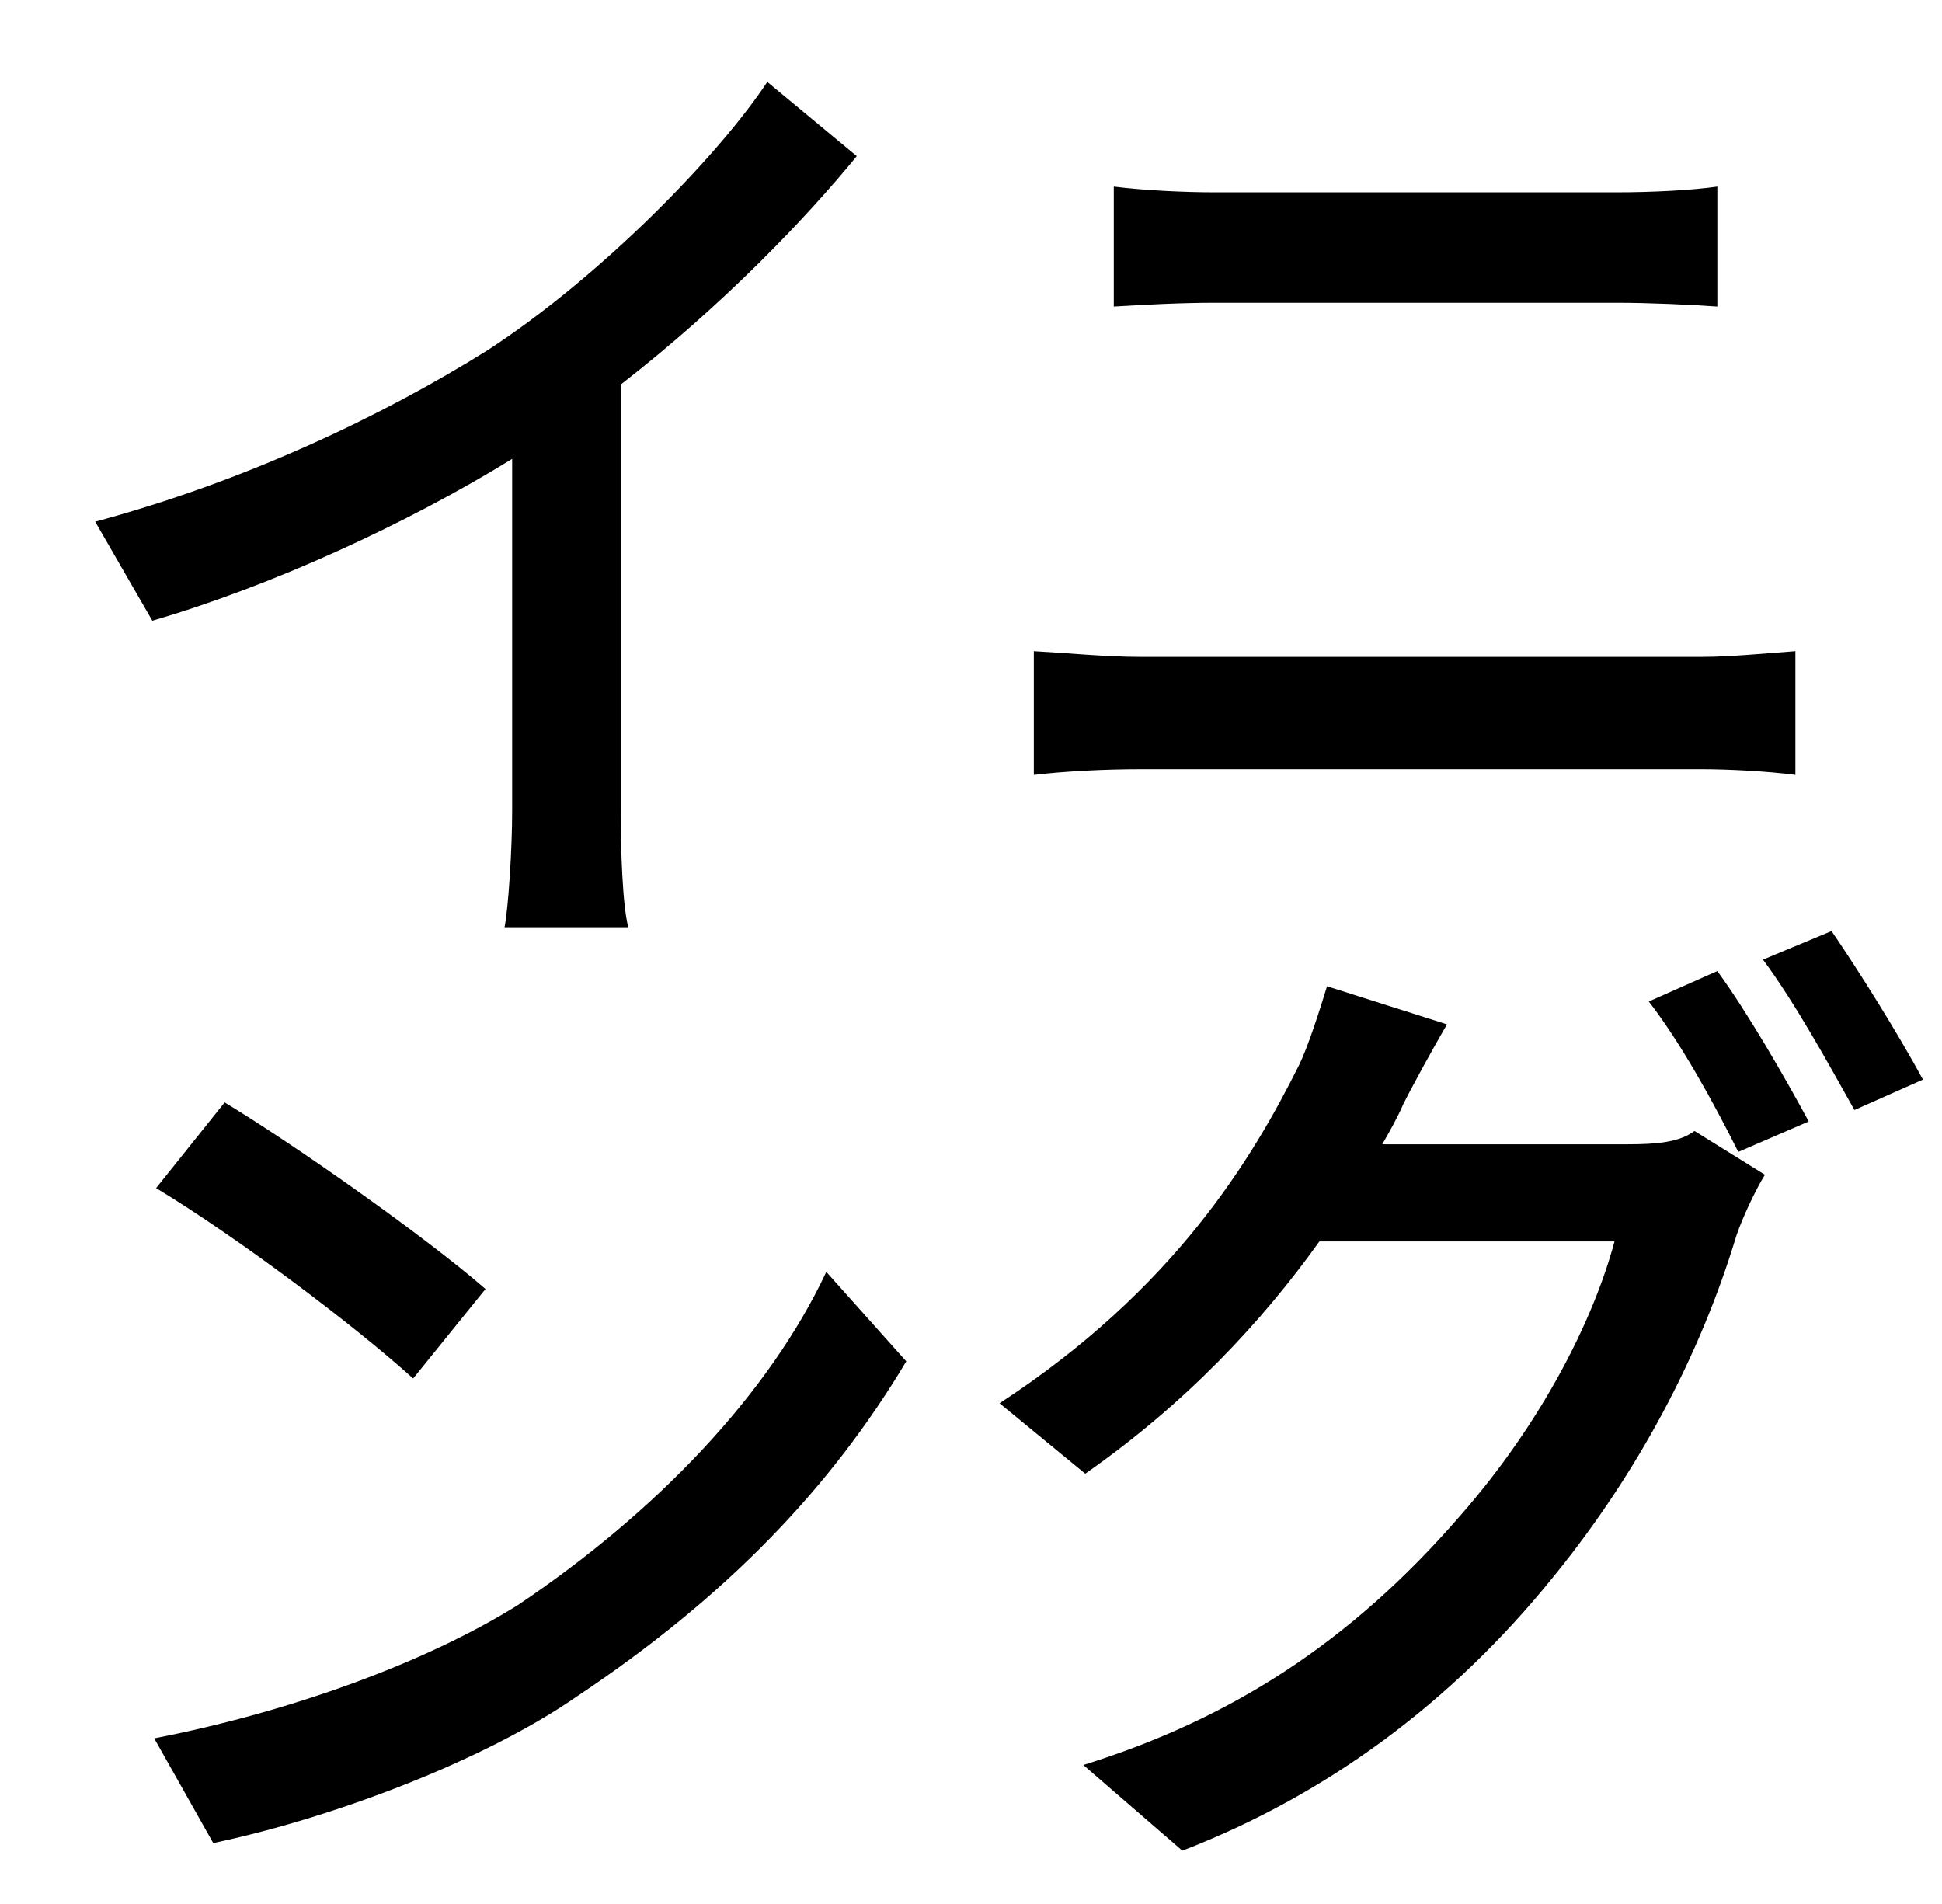 <?xml version="1.0" standalone="no"?>
<!DOCTYPE svg PUBLIC "-//W3C//DTD SVG 1.1//EN" "http://www.w3.org/Graphics/SVG/1.1/DTD/svg11.dtd" >
<svg xmlns="http://www.w3.org/2000/svg" xmlns:xlink="http://www.w3.org/1999/xlink" version="1.1" viewBox="-10 0 1020 1000">
   <path fill="currentColor"
d="M839 159h-211c-17 0 -37 1 -53 2v-63c16 2 37 3 53 3h211c18 0 39 -1 53 -3v63c-14 -1 -36 -2 -53 -2zM884 404h-295c-18 0 -39 1 -56 3v-65c18 1 38 3 56 3h295c15 0 35 -2 49 -3v65c-15 -2 -36 -3 -49 -3zM259 426v-185c-55 34 -127 67 -189 85l-30 -52
c78 -21 150 -55 206 -90c60 -39 122 -103 147 -141l47 39c-27 33 -70 78 -124 120v224c0 20 1 50 4 61h-65c2 -10 4 -41 4 -61zM245 677l-38 47c-31 -28 -92 -74 -135 -100l36 -45c38 23 106 71 137 98zM102 968l-31 -55c72 -14 143 -40 191 -70c73 -49 132 -111 162 -175
l42 47c-40 67 -95 124 -173 176c-49 34 -129 64 -191 77zM716 601h129c15 0 27 -1 35 -7l37 23c-5 8 -12 23 -15 32c-19 63 -52 125 -96 179c-54 67 -120 115 -195 144l-52 -45c77 -24 140 -64 198 -131c43 -49 70 -103 81 -144h-155c-30 42 -70 85 -123 122l-45 -37
c92 -60 133 -129 157 -177c5 -10 11 -29 15 -42l63 20c-7 12 -18 32 -23 42c-3 7 -7 14 -11 21zM856 526l36 -16c16 22 35 55 48 79l-37 16c-13 -26 -30 -57 -47 -79zM916 504l36 -15c15 22 35 54 48 78l-36 16c-14 -25 -31 -56 -48 -79z" />
</svg>
